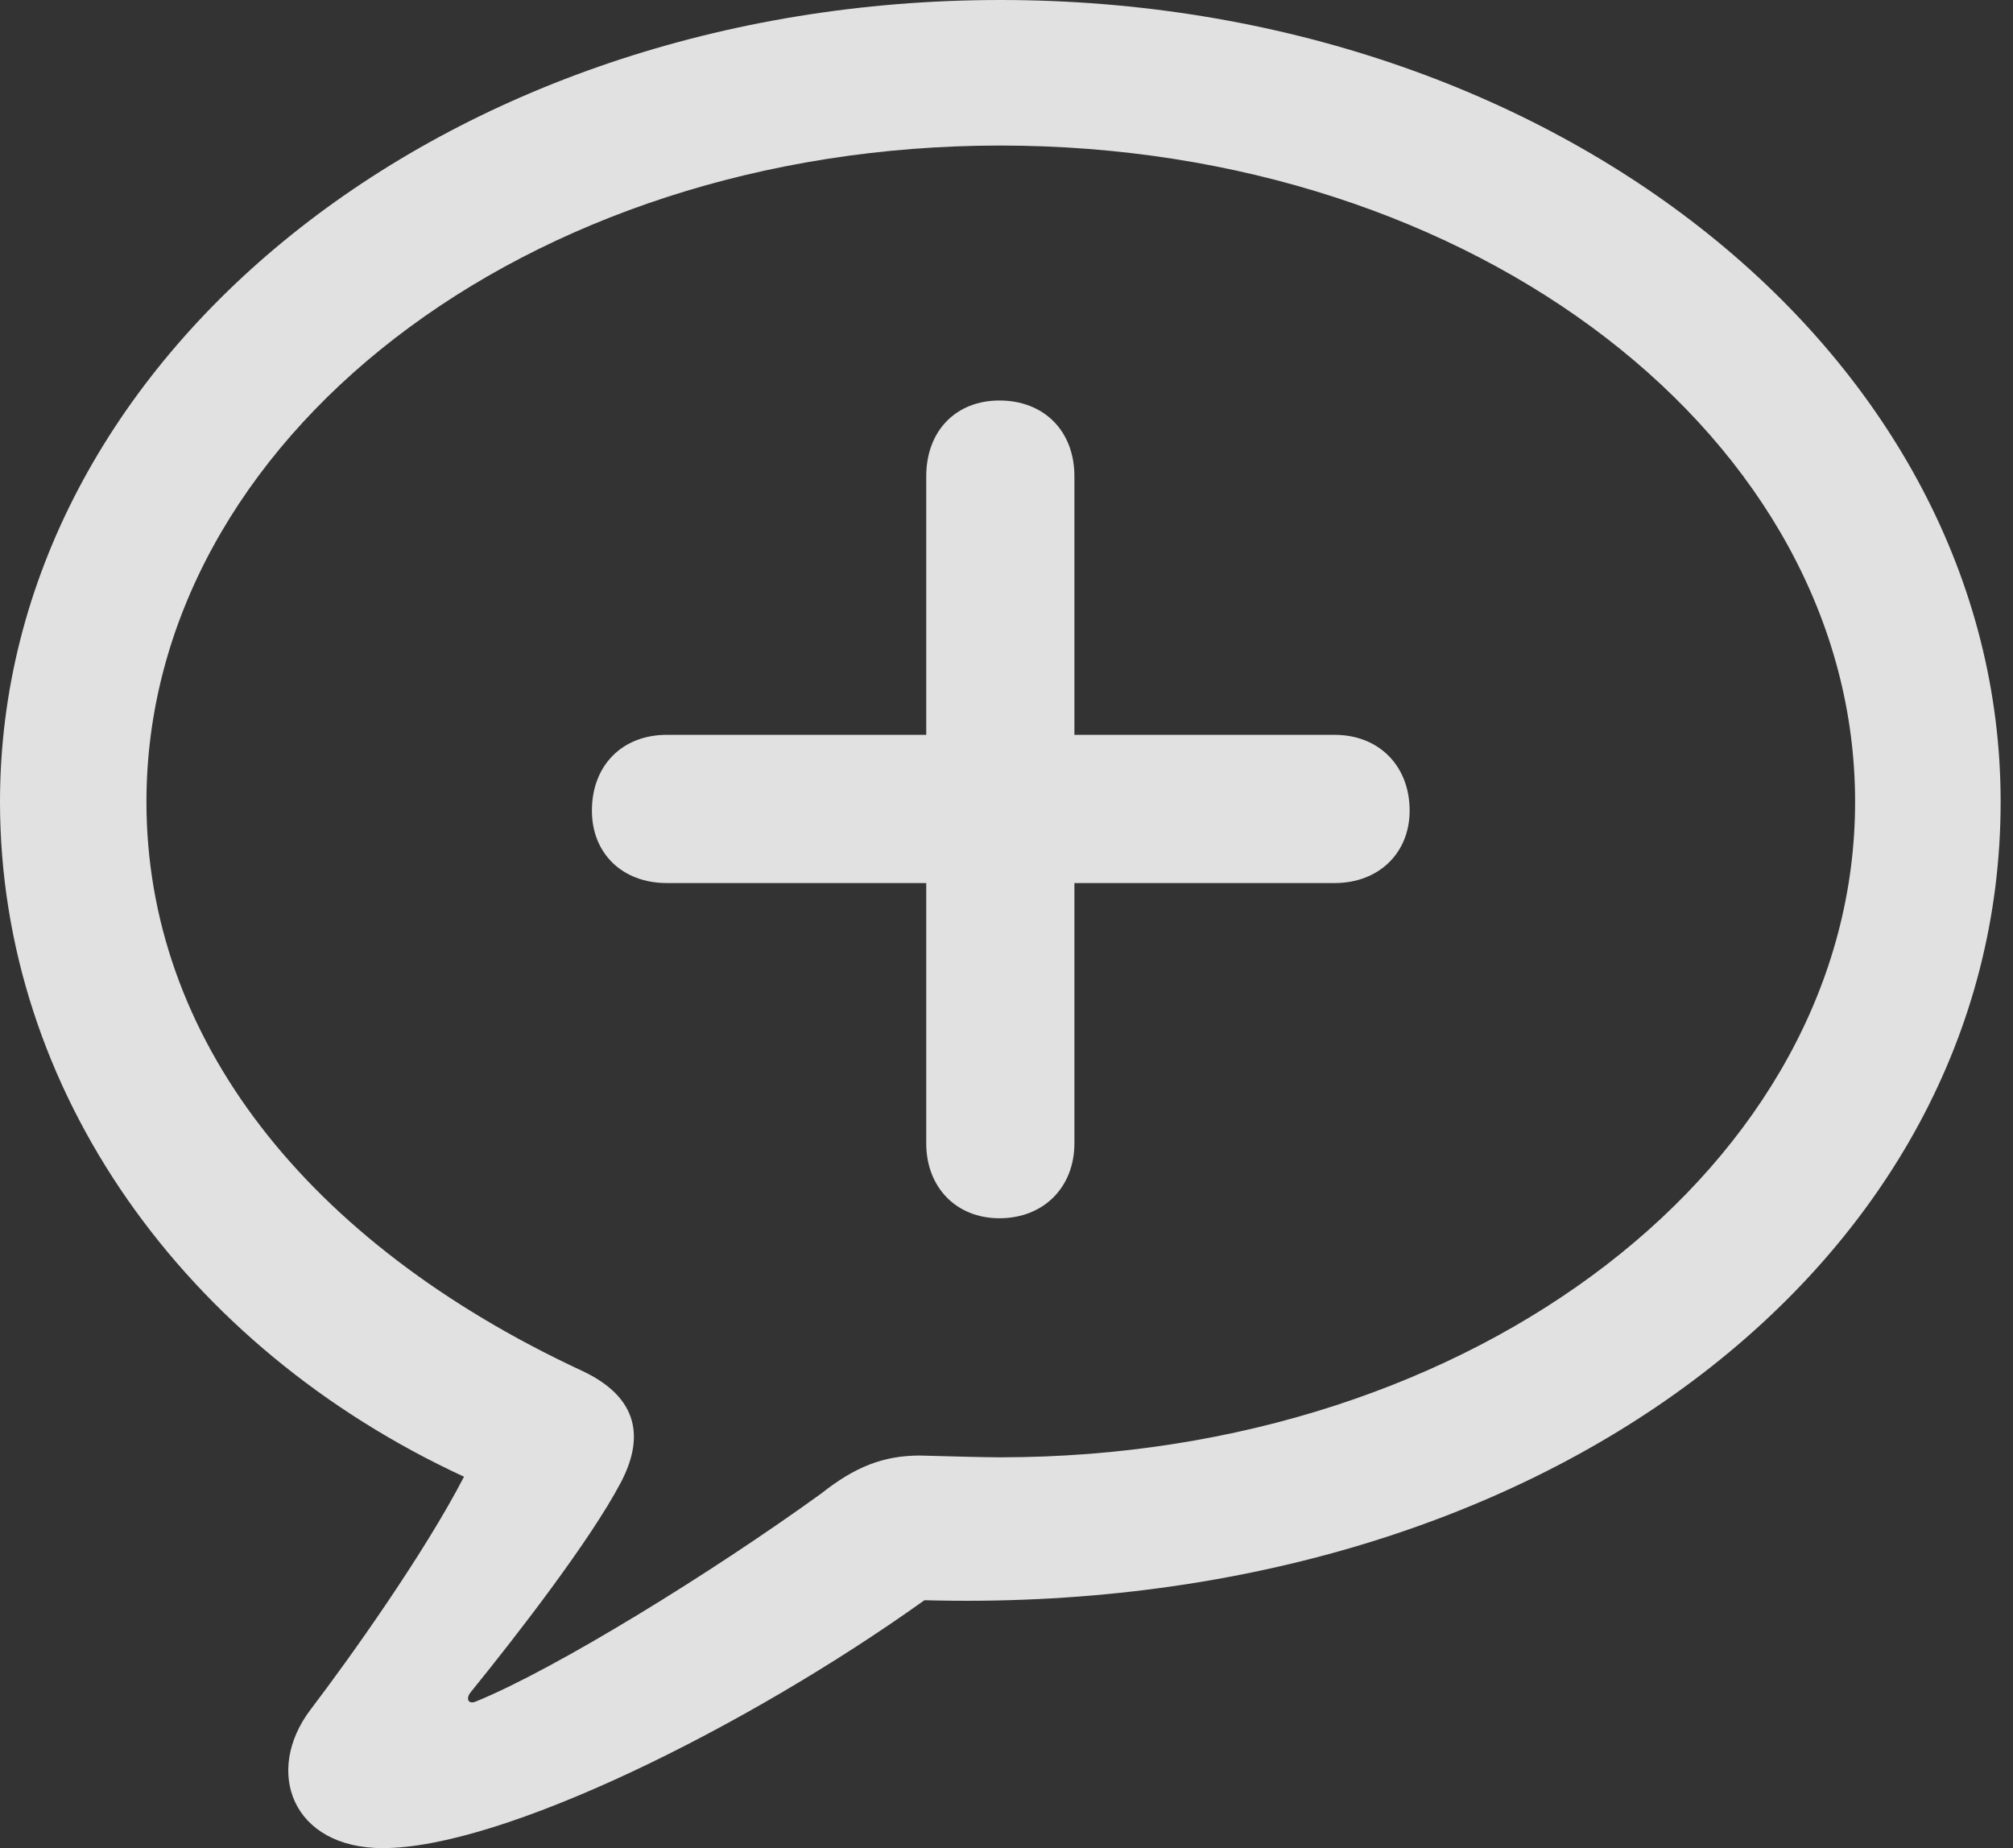 <?xml version="1.0" encoding="UTF-8"?>
<!--Generator: Apple Native CoreSVG 232.5-->
<!DOCTYPE svg
PUBLIC "-//W3C//DTD SVG 1.1//EN"
       "http://www.w3.org/Graphics/SVG/1.1/DTD/svg11.dtd">
<svg version="1.1" xmlns="http://www.w3.org/2000/svg" xmlns:xlink="http://www.w3.org/1999/xlink" width="55.713" height="51.148">
 <rect width="100%" height="100%" fill="#333333" stroke="none"/>
 <g>
  <rect height="51.148" opacity="0" width="55.713" x="0" y="0"/>
  <path d="M10.596 51.148C13.892 51.148 20.63 47.827 25.586 44.287C42.602 44.751 55.371 34.985 55.371 22.192C55.371 9.912 43.066 0 27.686 0C12.305 0 0 9.912 0 22.192C0 30.2 5.127 37.305 12.842 40.869C11.743 42.993 9.692 45.874 8.594 47.315C7.3 49.023 8.081 51.148 10.596 51.148ZM13.159 47.095C12.964 47.168 12.891 47.022 13.013 46.851C14.38 45.166 16.333 42.627 17.163 41.065C17.847 39.795 17.676 38.672 16.113 37.94C8.447 34.375 4.053 28.686 4.053 22.192C4.053 12.183 14.526 4.028 27.686 4.028C40.869 4.028 51.343 12.183 51.343 22.192C51.343 32.178 40.869 40.332 27.686 40.332C27.197 40.332 26.44 40.308 25.464 40.283C24.439 40.283 23.657 40.601 22.73 41.333C19.727 43.506 15.381 46.191 13.159 47.095Z" fill="#ffffff" fill-opacity="0.85"/>
  <path d="M16.382 22.436C16.382 23.608 17.212 24.439 18.457 24.439L25.635 24.439L25.635 31.641C25.635 32.861 26.465 33.716 27.661 33.716C28.882 33.716 29.736 32.861 29.736 31.641L29.736 24.439L36.938 24.439C38.159 24.439 39.014 23.608 39.014 22.436C39.014 21.191 38.159 20.337 36.938 20.337L29.736 20.337L29.736 13.184C29.736 11.914 28.882 11.084 27.661 11.084C26.465 11.084 25.635 11.914 25.635 13.184L25.635 20.337L18.457 20.337C17.212 20.337 16.382 21.191 16.382 22.436Z" fill="#ffffff" fill-opacity="0.85"/>
 </g>
</svg>

